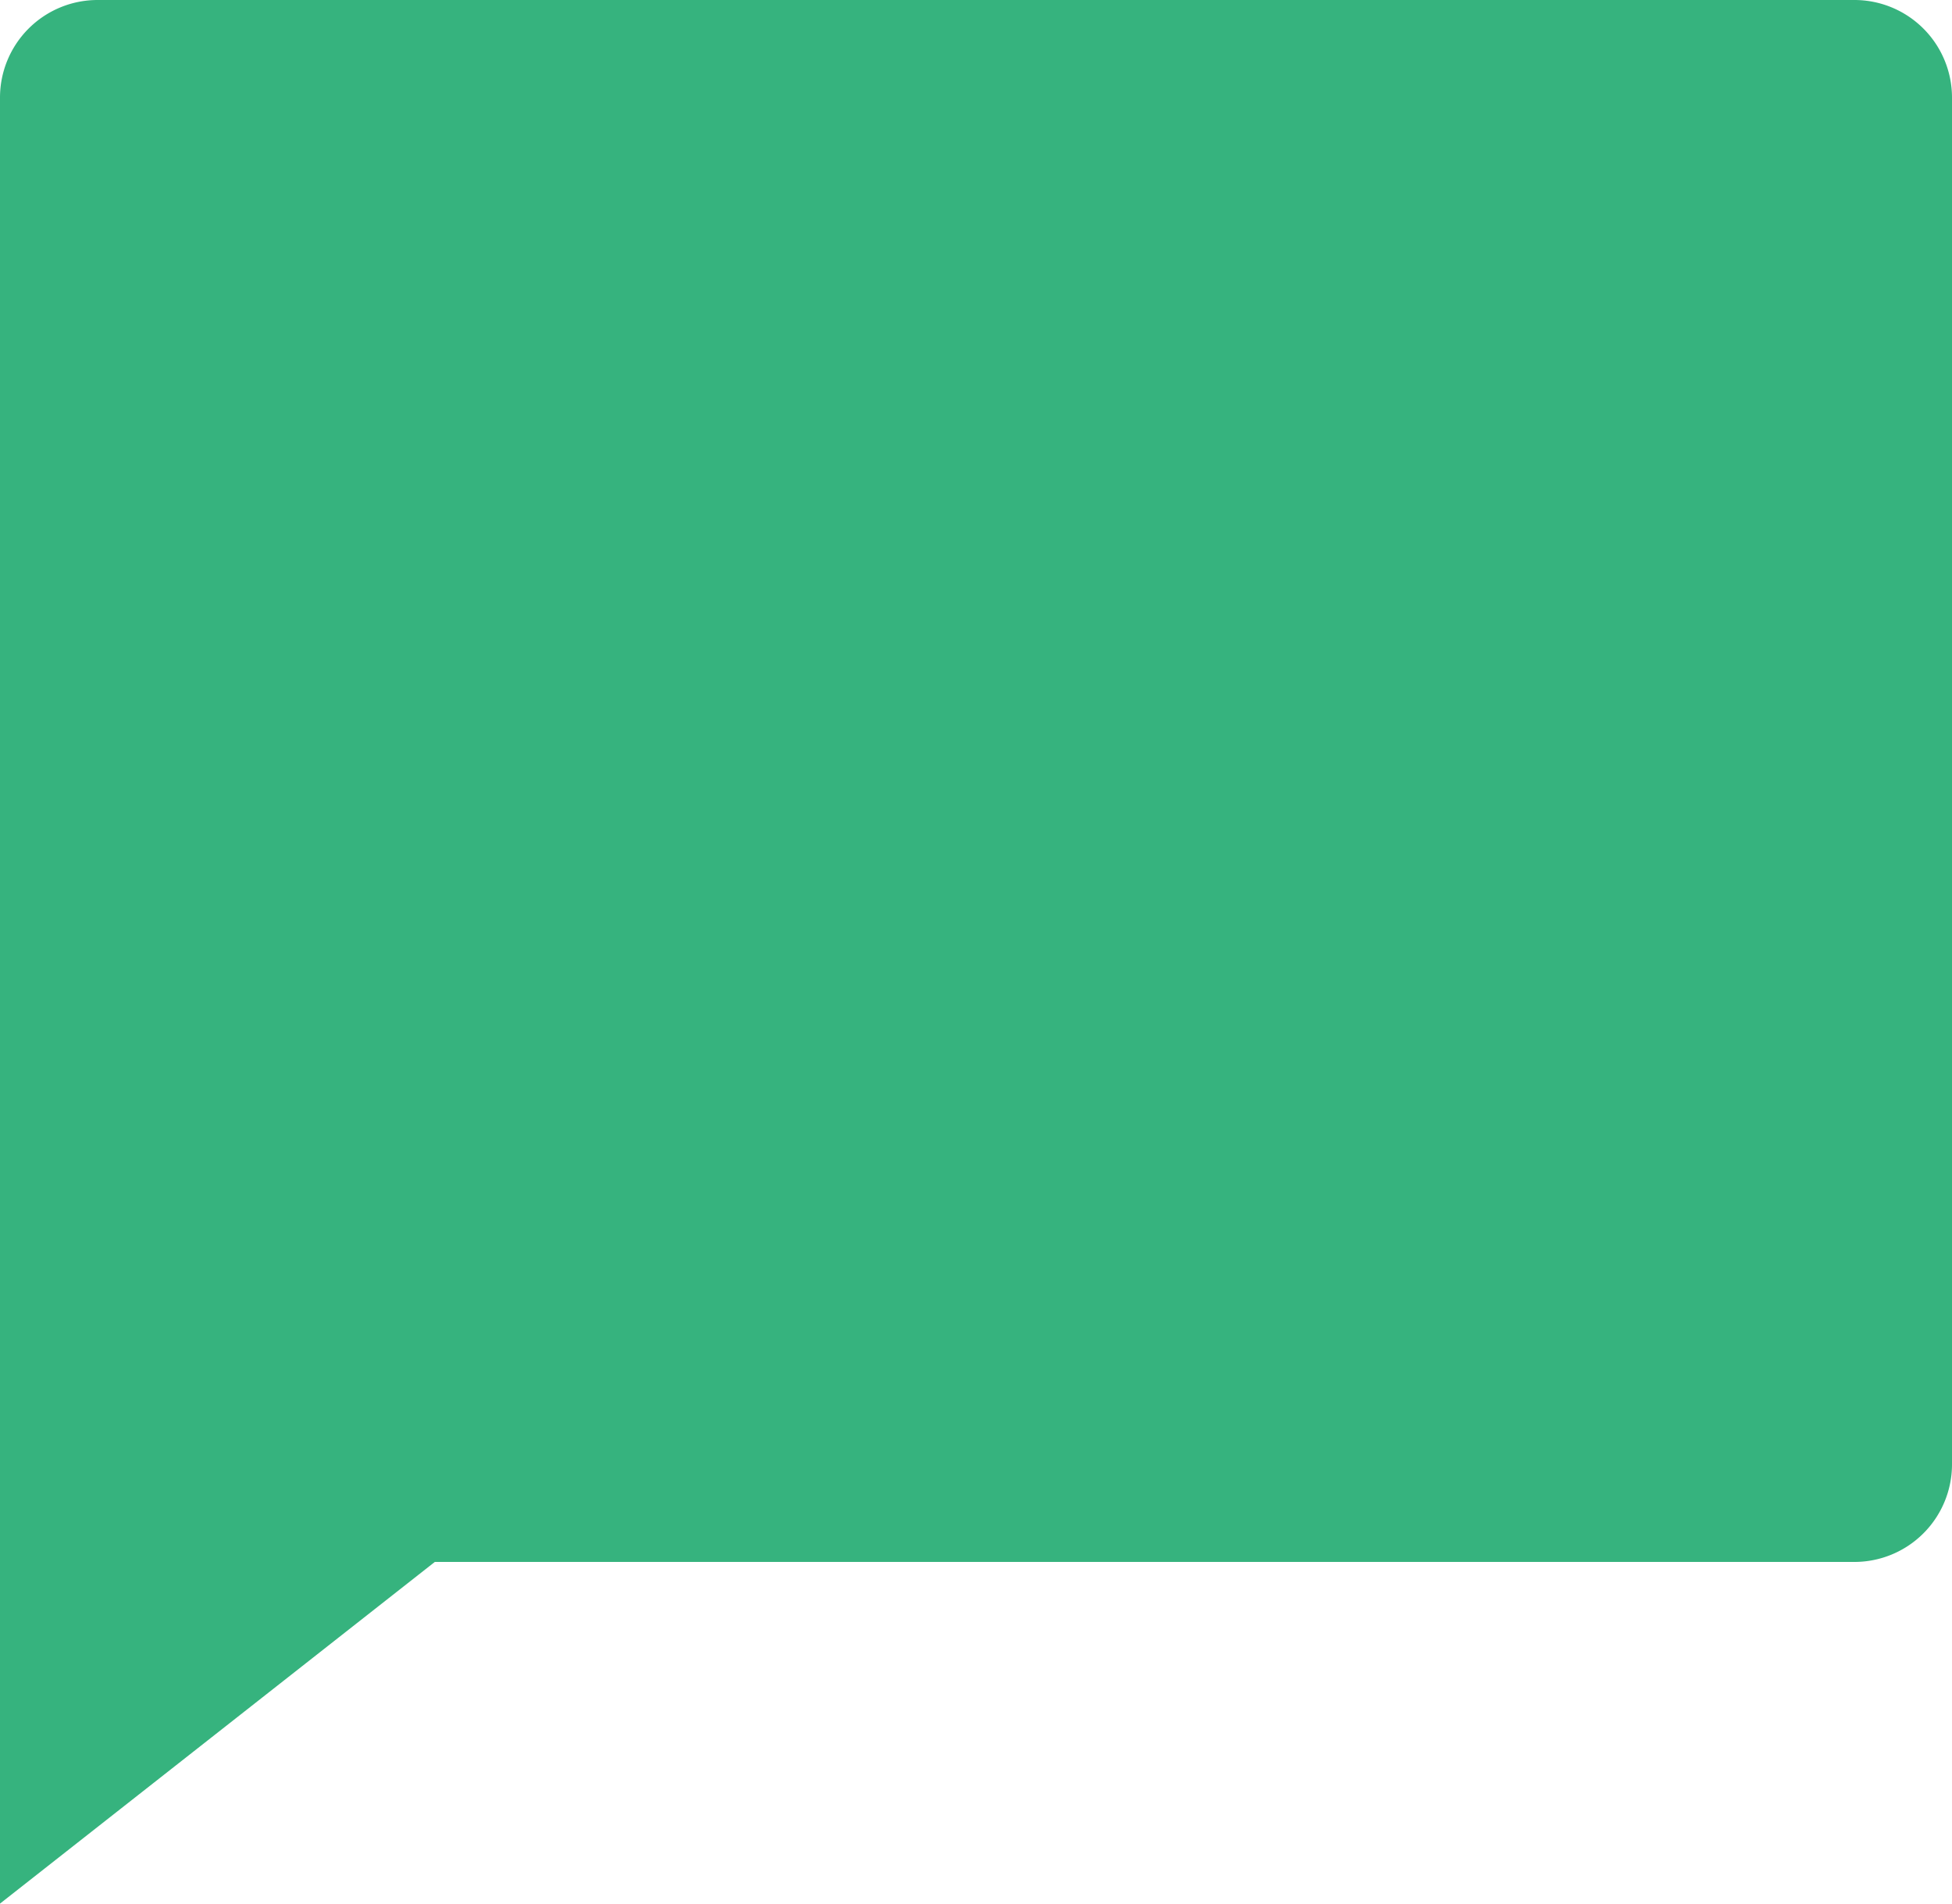 <svg xmlns="http://www.w3.org/2000/svg" width="60" height="58.5" viewBox="0 0 60 58.5">
  <path id="Path_29753" data-name="Path 29753" d="M15.365,51,2,61.5V6A3,3,0,0,1,5,3H59a3,3,0,0,1,3,3V48a3,3,0,0,1-3,3Z" transform="translate(-2 -3)" fill="#36b37e"/>
</svg>
